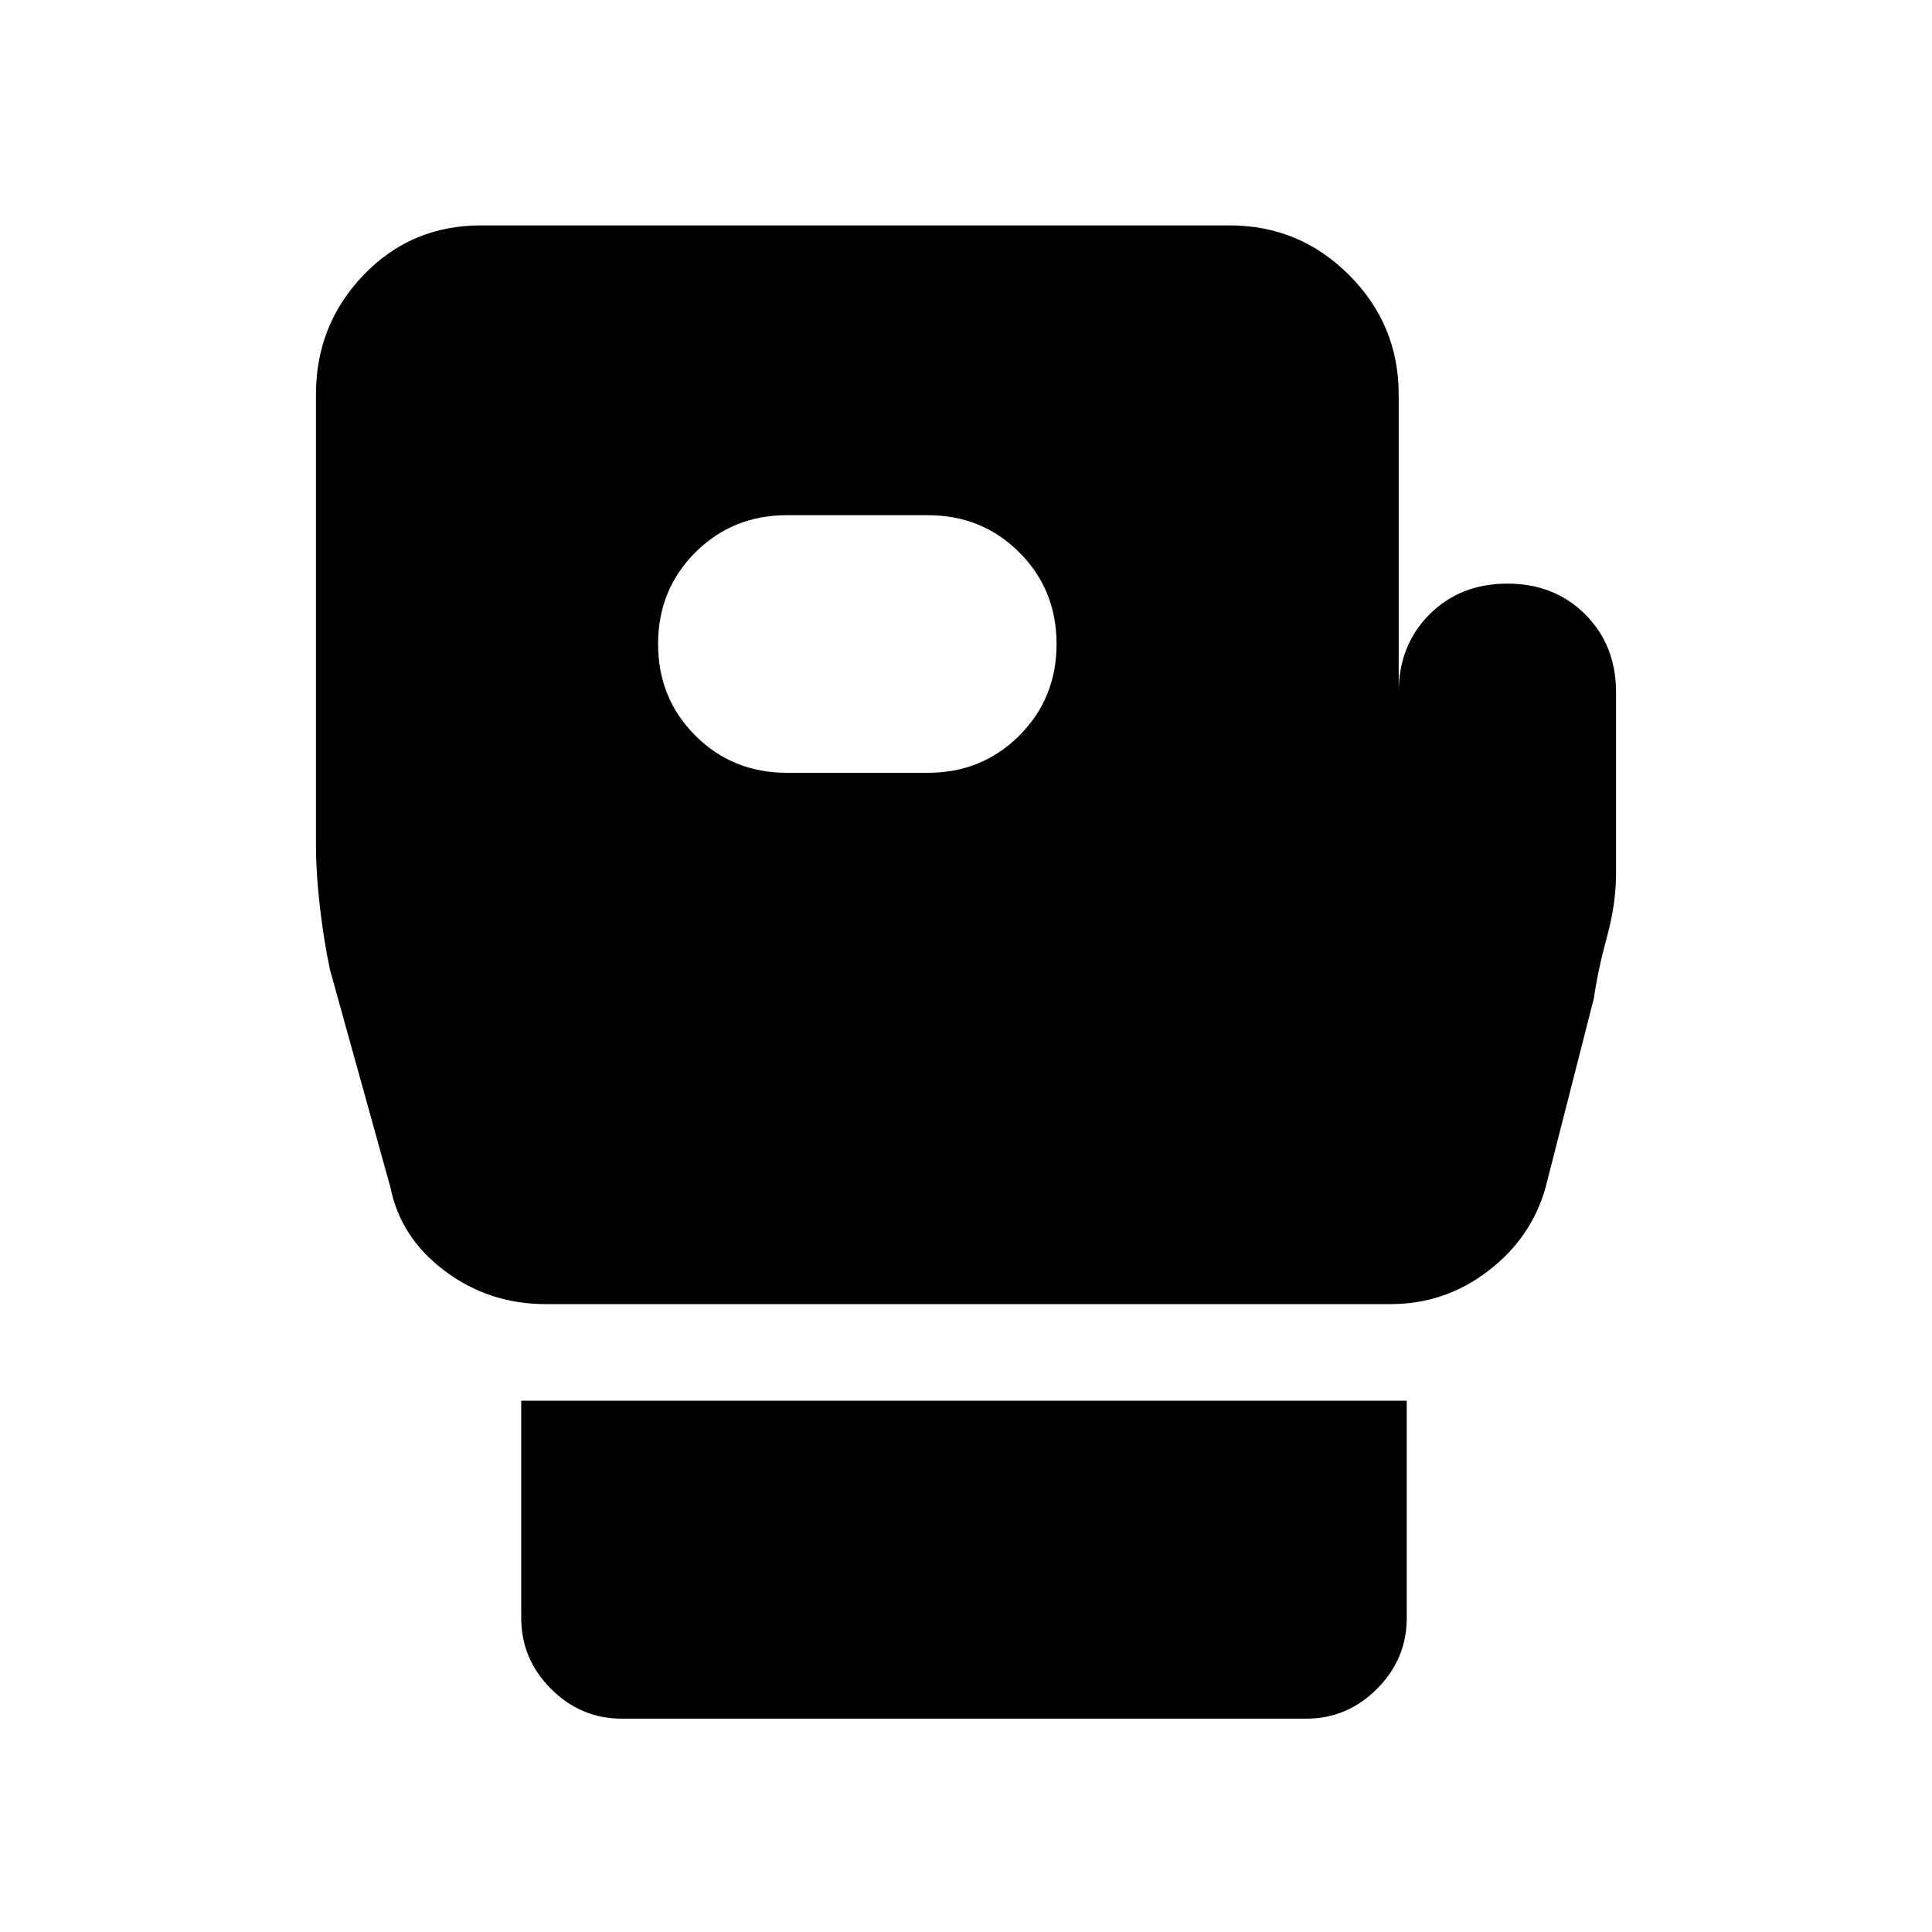 <svg xmlns="http://www.w3.org/2000/svg" height="20" viewBox="0 -960 960 960" width="20"><path d="M309-106q-20.4 0-35.2-14.8Q259-135.6 259-156v-108h440v108q0 20.4-14.8 35.2Q669.4-106 649-106H309Zm494-510v90q0 15-4.5 31.5T792-464l-24 94q-7 25-28.5 41.5T691-312H271q-28 0-50-16.5T194-370l-30-108q-3-14-5-31t-2-31v-224q0-34.7 23.65-59.35T239-848h372q34.7 0 59.35 24.65T695-764v148q0-23.4 15.3-38.7Q725.6-670 749-670q23.4 0 38.7 15.3Q803-639.4 803-616Zm-412 40h70q27 0 45.5-18.5T525-640q0-27-18.5-45.5T461-704h-70q-27 0-45.5 18.5T327-640q0 27 18.5 45.5T391-576Z"/></svg>
